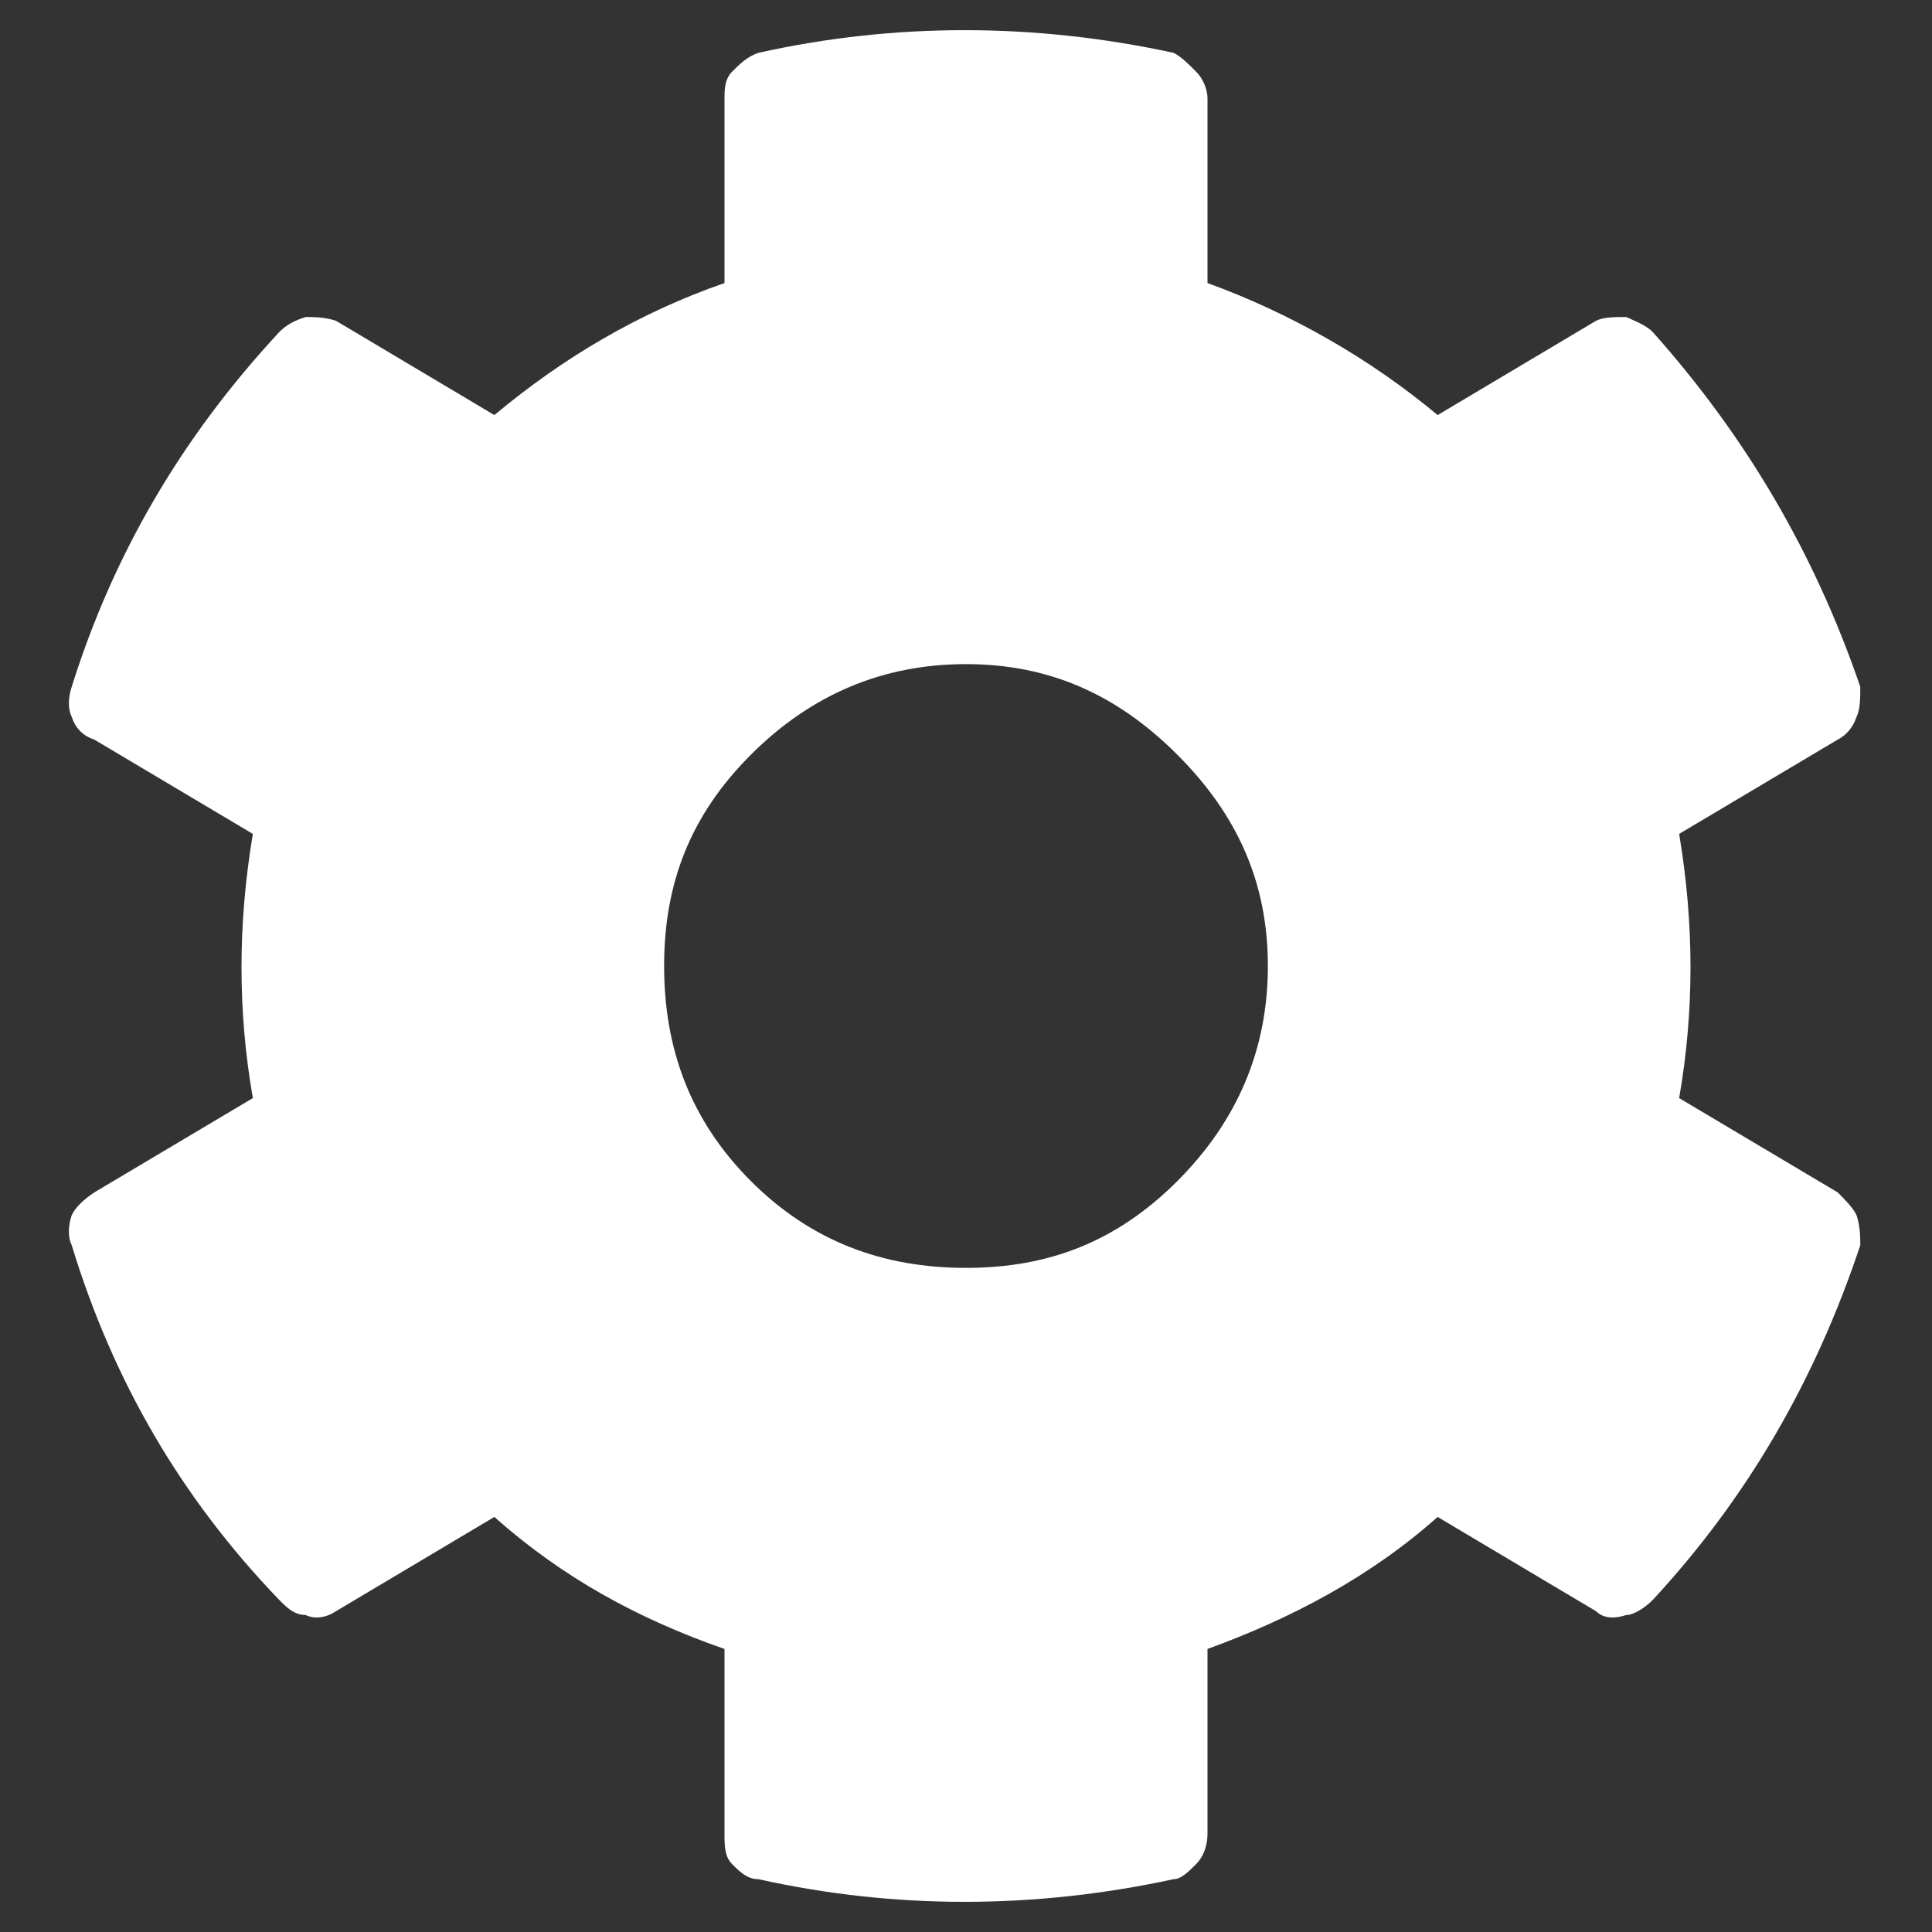 <svg width="24" height="24" viewBox="0 0 24 24" fill="none" xmlns="http://www.w3.org/2000/svg">
<rect x="0" y="0" width="24" height="24" fill="#333333" stroke="none"/>
<path d="M20.859 13.641C21.047 12.562 21.047 11.484 20.859 10.359L22.828 9.188C22.922 9.141 23.016 9.047 23.062 8.906C23.109 8.812 23.109 8.672 23.109 8.531C22.547 6.891 21.703 5.438 20.531 4.125C20.438 4.031 20.297 3.984 20.203 3.938C20.062 3.938 19.922 3.938 19.828 3.984L17.859 5.156C17.016 4.453 16.031 3.891 15 3.516V1.219C15 1.125 14.953 0.984 14.859 0.891C14.766 0.797 14.672 0.703 14.578 0.656C12.844 0.281 11.109 0.281 9.422 0.656C9.281 0.703 9.188 0.797 9.094 0.891C9 0.984 9 1.125 9 1.219V3.516C7.922 3.891 6.984 4.453 6.141 5.156L4.172 3.984C4.031 3.938 3.891 3.938 3.797 3.938C3.656 3.984 3.562 4.031 3.469 4.125C2.25 5.438 1.406 6.891 0.891 8.531C0.844 8.672 0.844 8.812 0.891 8.906C0.938 9.047 1.031 9.141 1.172 9.188L3.141 10.359C2.953 11.484 2.953 12.562 3.141 13.641L1.172 14.812C1.031 14.906 0.938 15 0.891 15.094C0.844 15.234 0.844 15.375 0.891 15.469C1.406 17.156 2.25 18.609 3.469 19.875C3.562 19.969 3.656 20.062 3.797 20.062C3.891 20.109 4.031 20.109 4.172 20.016L6.141 18.844C6.984 19.594 7.922 20.109 9 20.484V22.781C9 22.922 9 23.062 9.094 23.156C9.188 23.25 9.281 23.344 9.422 23.344C11.109 23.719 12.844 23.719 14.578 23.344C14.672 23.344 14.766 23.25 14.859 23.156C14.953 23.062 15 22.922 15 22.781V20.484C16.031 20.109 17.016 19.594 17.859 18.844L19.828 20.016C19.922 20.109 20.062 20.109 20.203 20.062C20.297 20.062 20.438 19.969 20.531 19.875C21.703 18.609 22.547 17.156 23.109 15.469C23.109 15.375 23.109 15.234 23.062 15.094C23.016 15 22.922 14.906 22.828 14.812L20.859 13.641ZM15.75 12C15.75 13.031 15.375 13.922 14.625 14.672C13.875 15.422 13.031 15.75 12 15.75C10.969 15.75 10.078 15.422 9.328 14.672C8.578 13.922 8.25 13.031 8.25 12C8.25 10.969 8.578 10.125 9.328 9.375C10.078 8.625 10.969 8.25 12 8.25C13.031 8.25 13.875 8.625 14.625 9.375C15.375 10.125 15.75 10.969 15.75 12Z" fill="white"/>
</svg>

